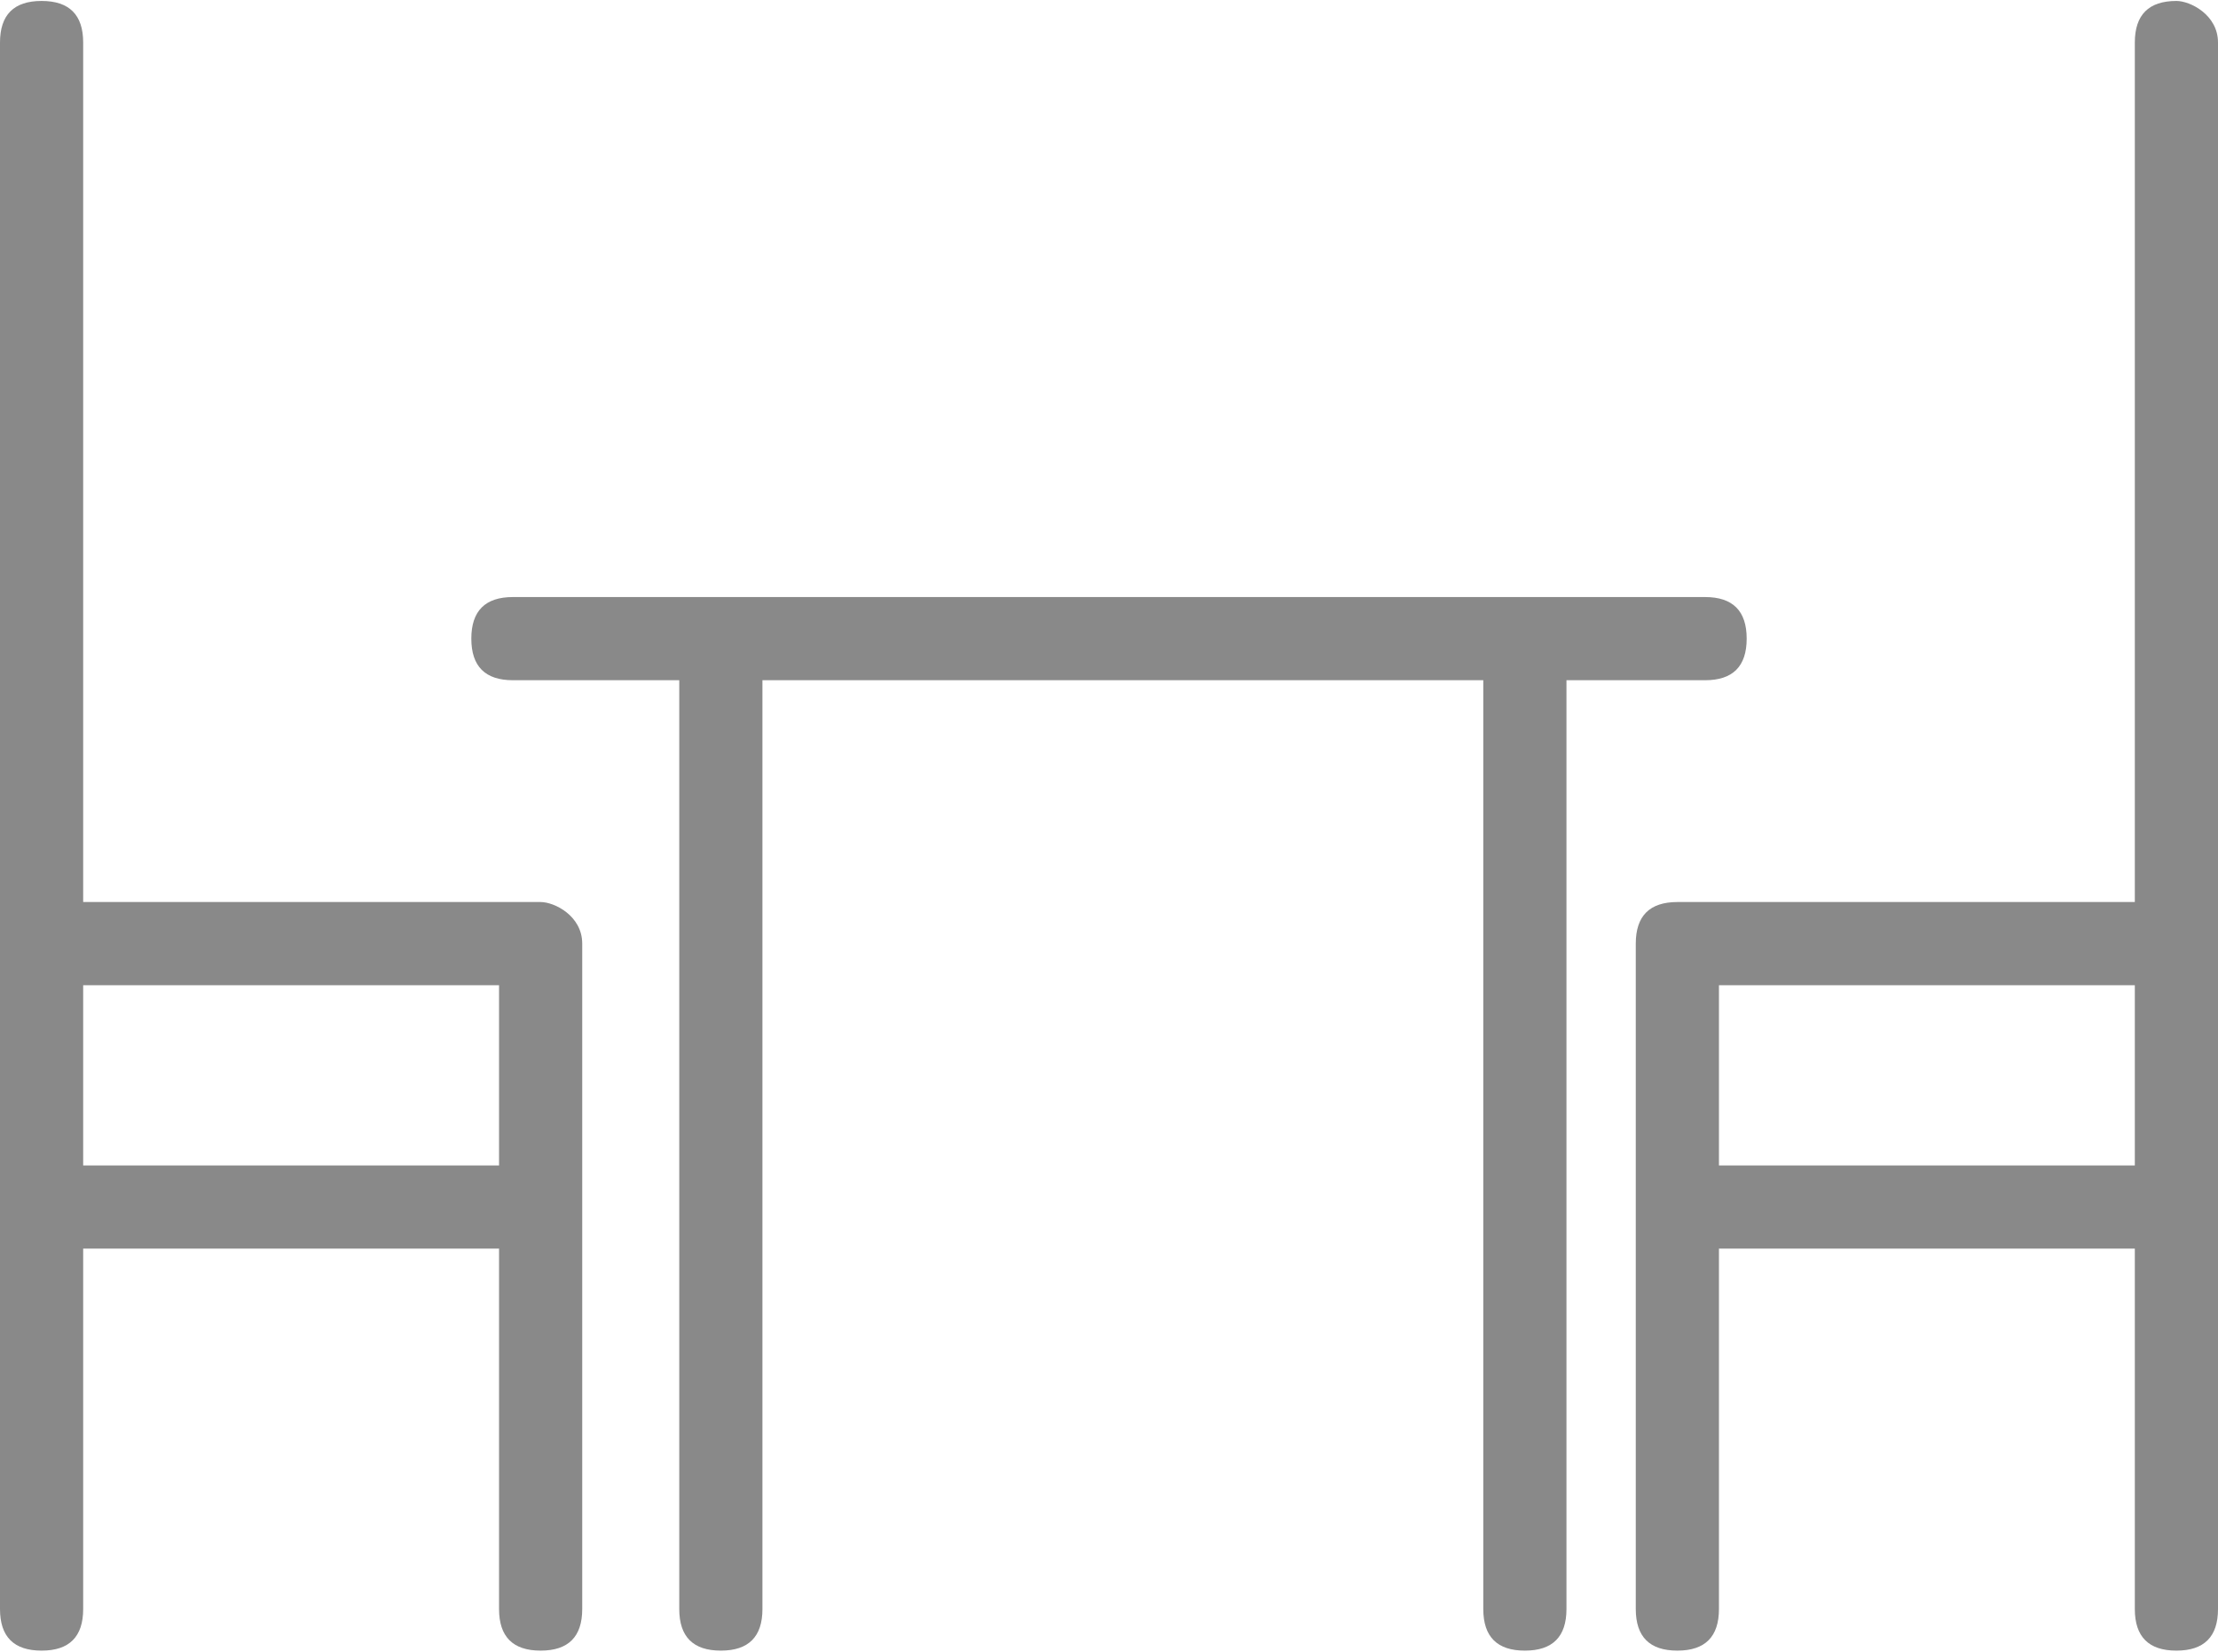 <?xml version="1.0" encoding="UTF-8"?>
<!DOCTYPE svg PUBLIC "-//W3C//DTD SVG 1.1//EN" "http://www.w3.org/Graphics/SVG/1.1/DTD/svg11.dtd">
<!-- Creator: CorelDRAW 2020 (64-Bit) -->
<svg xmlns="http://www.w3.org/2000/svg" xml:space="preserve" width="1.437mm" height="1.07mm" version="1.1" style="shape-rendering:geometricPrecision; text-rendering:geometricPrecision; image-rendering:optimizeQuality; fill-rule:evenodd; clip-rule:evenodd"
viewBox="0 0 1.6 1.19"
 xmlns:xlink="http://www.w3.org/1999/xlink"
 xmlns:xodm="http://www.corel.com/coreldraw/odm/2003">
 <defs>
  <style type="text/css">
   <![CDATA[
    .fil0 {fill:#898989;fill-rule:nonzero}
   ]]>
  </style>
 </defs>
 <g id="Layer_x0020_1">
  <g id="_5960757760">
   <path class="fil0" d="M0.06 0.71l0.3 0 0 0.13 -0.3 0 0 -0.13zm0.33 -0.06l-0.33 0 0 -0.62c0,-0.02 -0.01,-0.03 -0.03,-0.03 -0.02,0 -0.03,0.01 -0.03,0.03 0,0.05 0,1.11 0,1.13 0,0.02 0.01,0.03 0.03,0.03 0.02,0 0.03,-0.01 0.03,-0.03l0 -0.26 0.3 0 0 0.26c0,0.02 0.01,0.03 0.03,0.03 0.02,0 0.03,-0.01 0.03,-0.03 0,-0.03 0,-0.45 0,-0.48 -0,-0.02 -0.02,-0.03 -0.03,-0.03z"/>
   <path class="fil0" d="M1.24 0.84l0 -0.13 0.3 0 0 0.13 -0.3 0zm0.33 -0.84c-0.02,0 -0.03,0.01 -0.03,0.03l0 0.62 -0.33 0c-0.02,0 -0.03,0.01 -0.03,0.03 0,0.03 0,0.45 0,0.48 0,0.02 0.01,0.03 0.03,0.03 0.02,0 0.03,-0.01 0.03,-0.03l0 -0.26 0.3 0 0 0.26c0,0.02 0.01,0.03 0.03,0.03 0.02,0 0.03,-0.01 0.03,-0.03 0,-0.05 0,-1.08 0,-1.13 -0,-0.02 -0.02,-0.03 -0.03,-0.03z"/>
   <path class="fil0" d="M1.23 0.49c0.02,0 0.03,-0.01 0.03,-0.03 0,-0.02 -0.01,-0.03 -0.03,-0.03l-0.86 0c-0.02,0 -0.03,0.01 -0.03,0.03 0,0.02 0.01,0.03 0.03,0.03l0.12 0 0 0.67c0,0.02 0.01,0.03 0.03,0.03 0.02,0 0.03,-0.01 0.03,-0.03l0 -0.67 0.52 0 0 0.67c0,0.02 0.01,0.03 0.03,0.03 0.02,0 0.03,-0.01 0.03,-0.03l0 -0.67 0.11 0z"/>
  </g>
 </g>
</svg>
